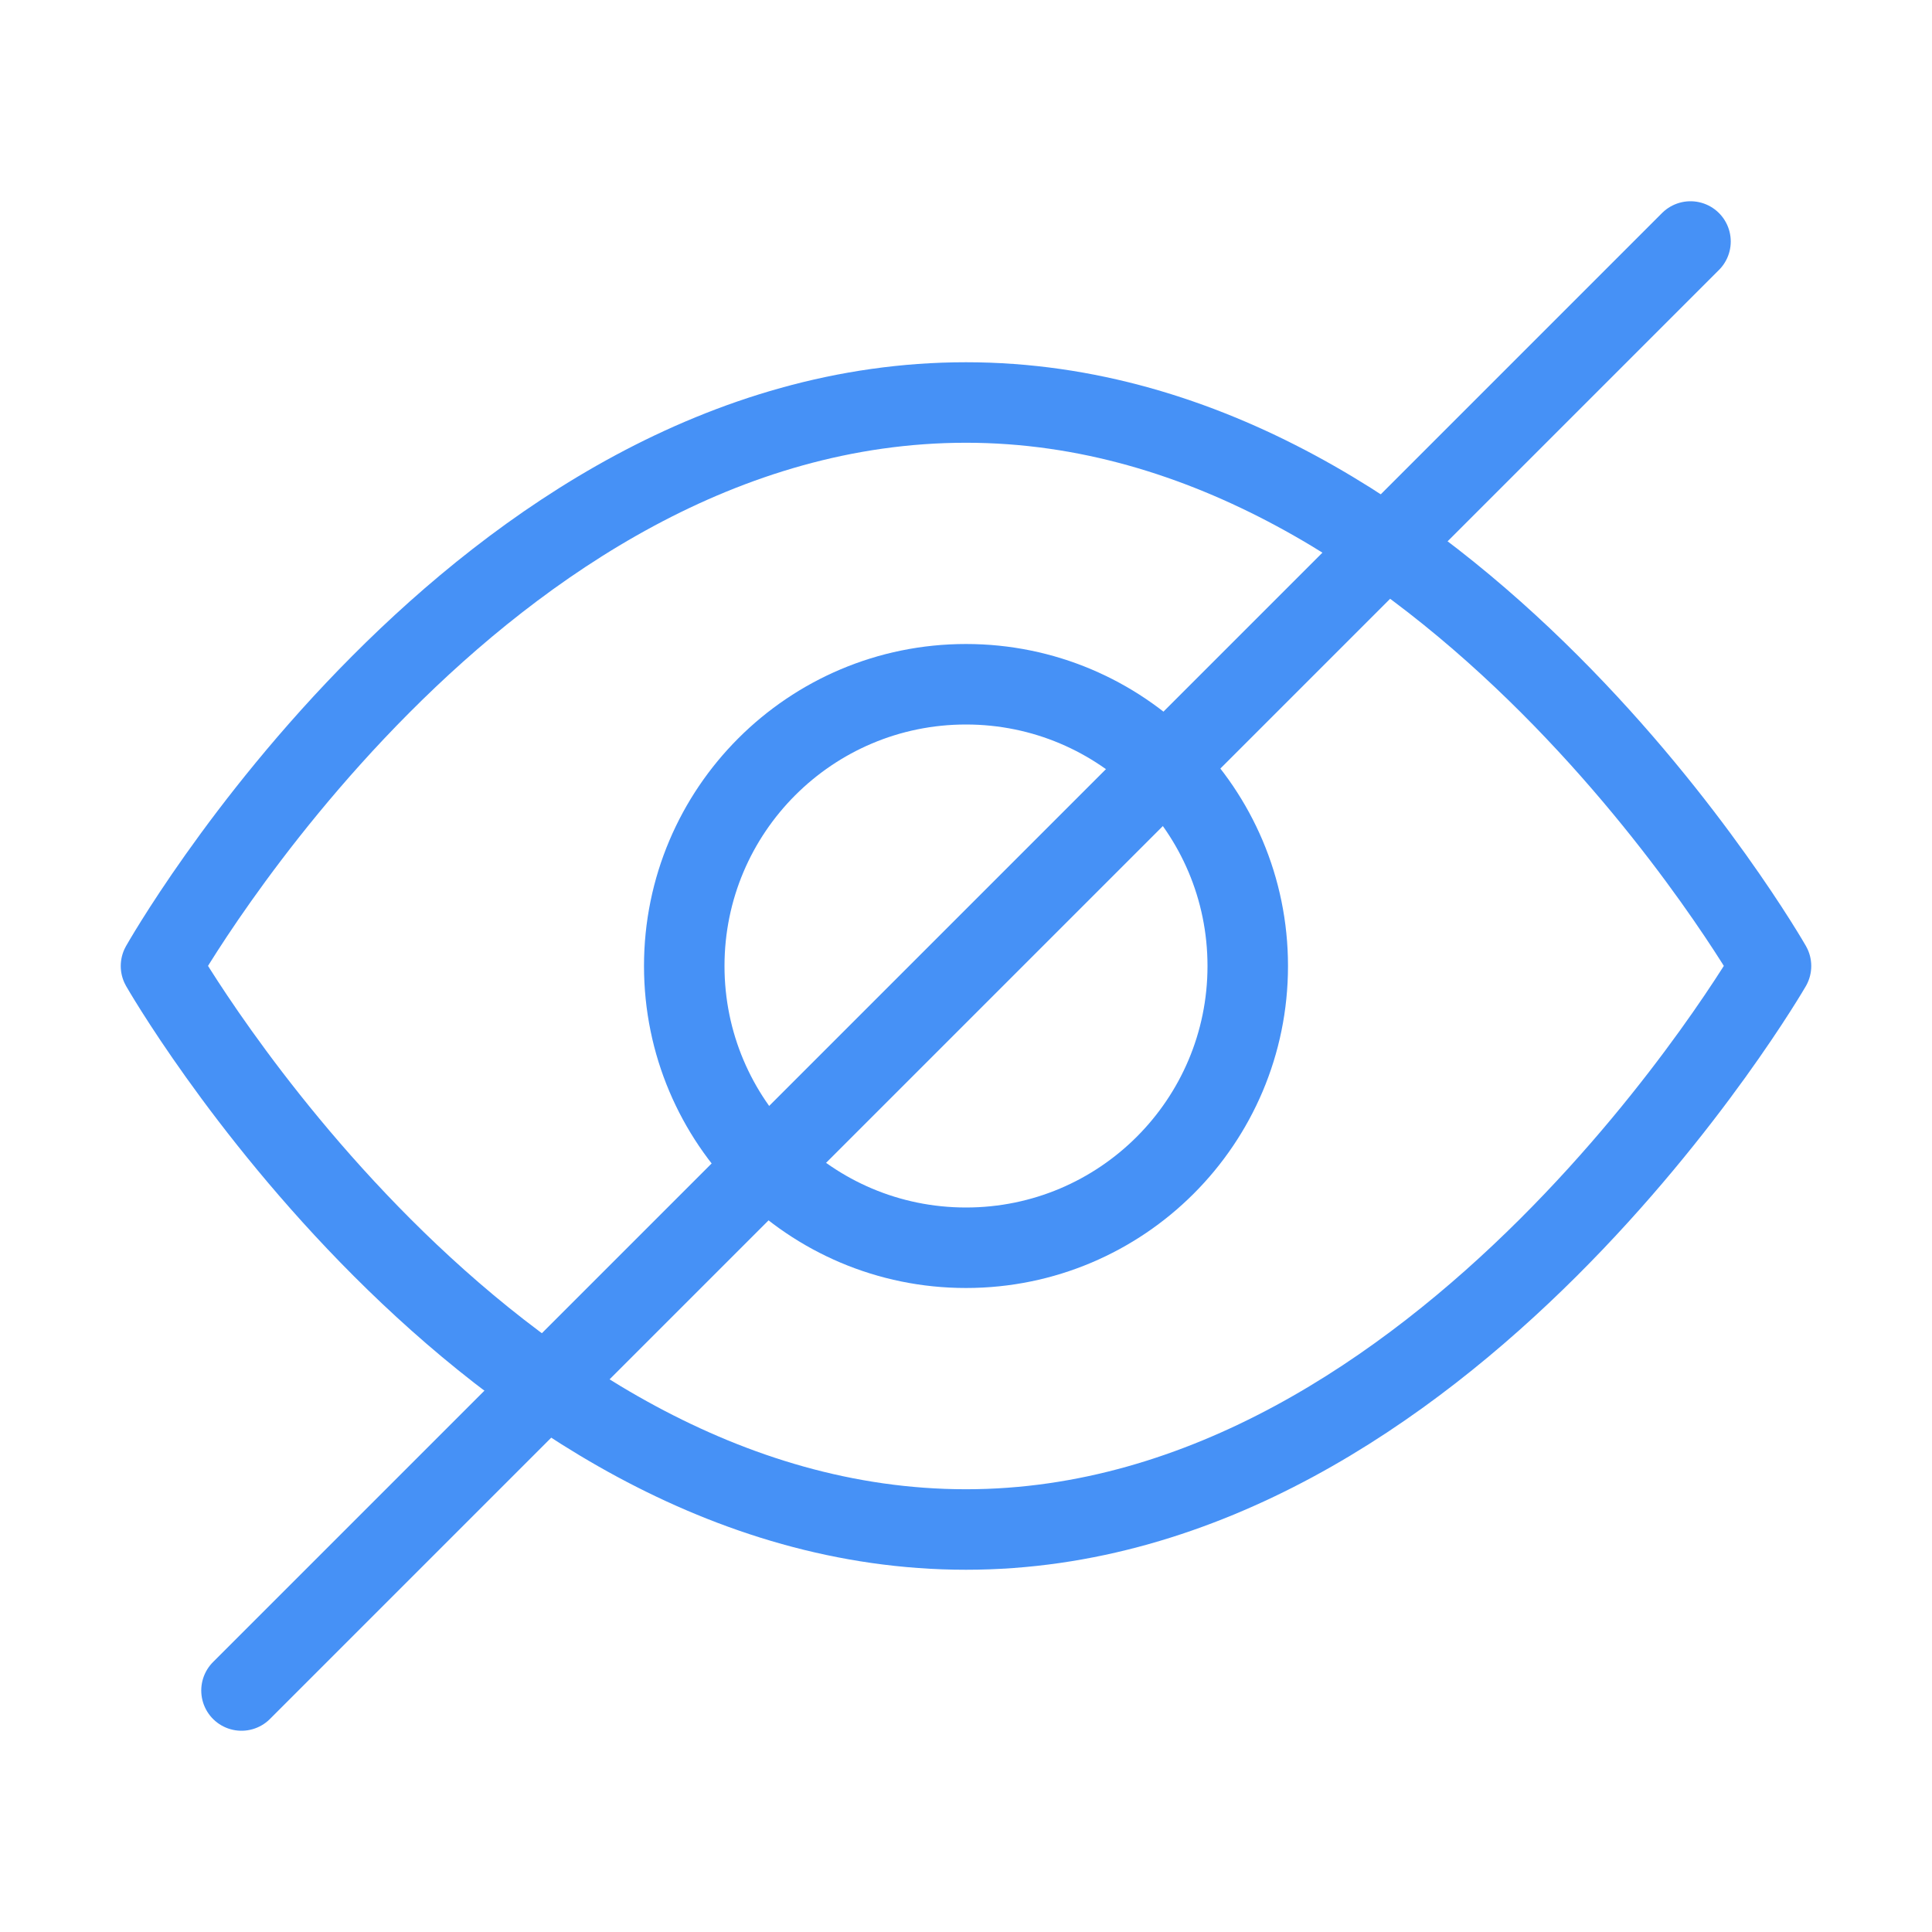 <svg class="nc-icon outline" xmlns="http://www.w3.org/2000/svg" xmlns:xlink="http://www.w3.org/1999/xlink" x="0px" y="0px" width="48px" height="48px" viewBox="0 0 48 48"><g transform="translate(0, 0)">
<path fill="none" stroke="#4691f6" stroke-width="2" stroke-linecap="round" stroke-miterlimit="10" d="M4,24c0,0,7.9-14,20-14
	c12,0,20,14,20,14s-8.1,14-20,14C12,38,4,24,4,24z" stroke-linejoin="round"></path>
<circle data-color="color-2" fill="none" stroke="#4691f6" stroke-width="2" stroke-linecap="round" stroke-miterlimit="10" cx="24" cy="24" r="7" stroke-linejoin="round"></circle>
<line data-color="color-2" fill="none" stroke="#4691f6" stroke-width="2" stroke-linecap="round" stroke-miterlimit="10" x1="6" y1="42" x2="42" y2="6" stroke-linejoin="round"></line>
</g></svg>